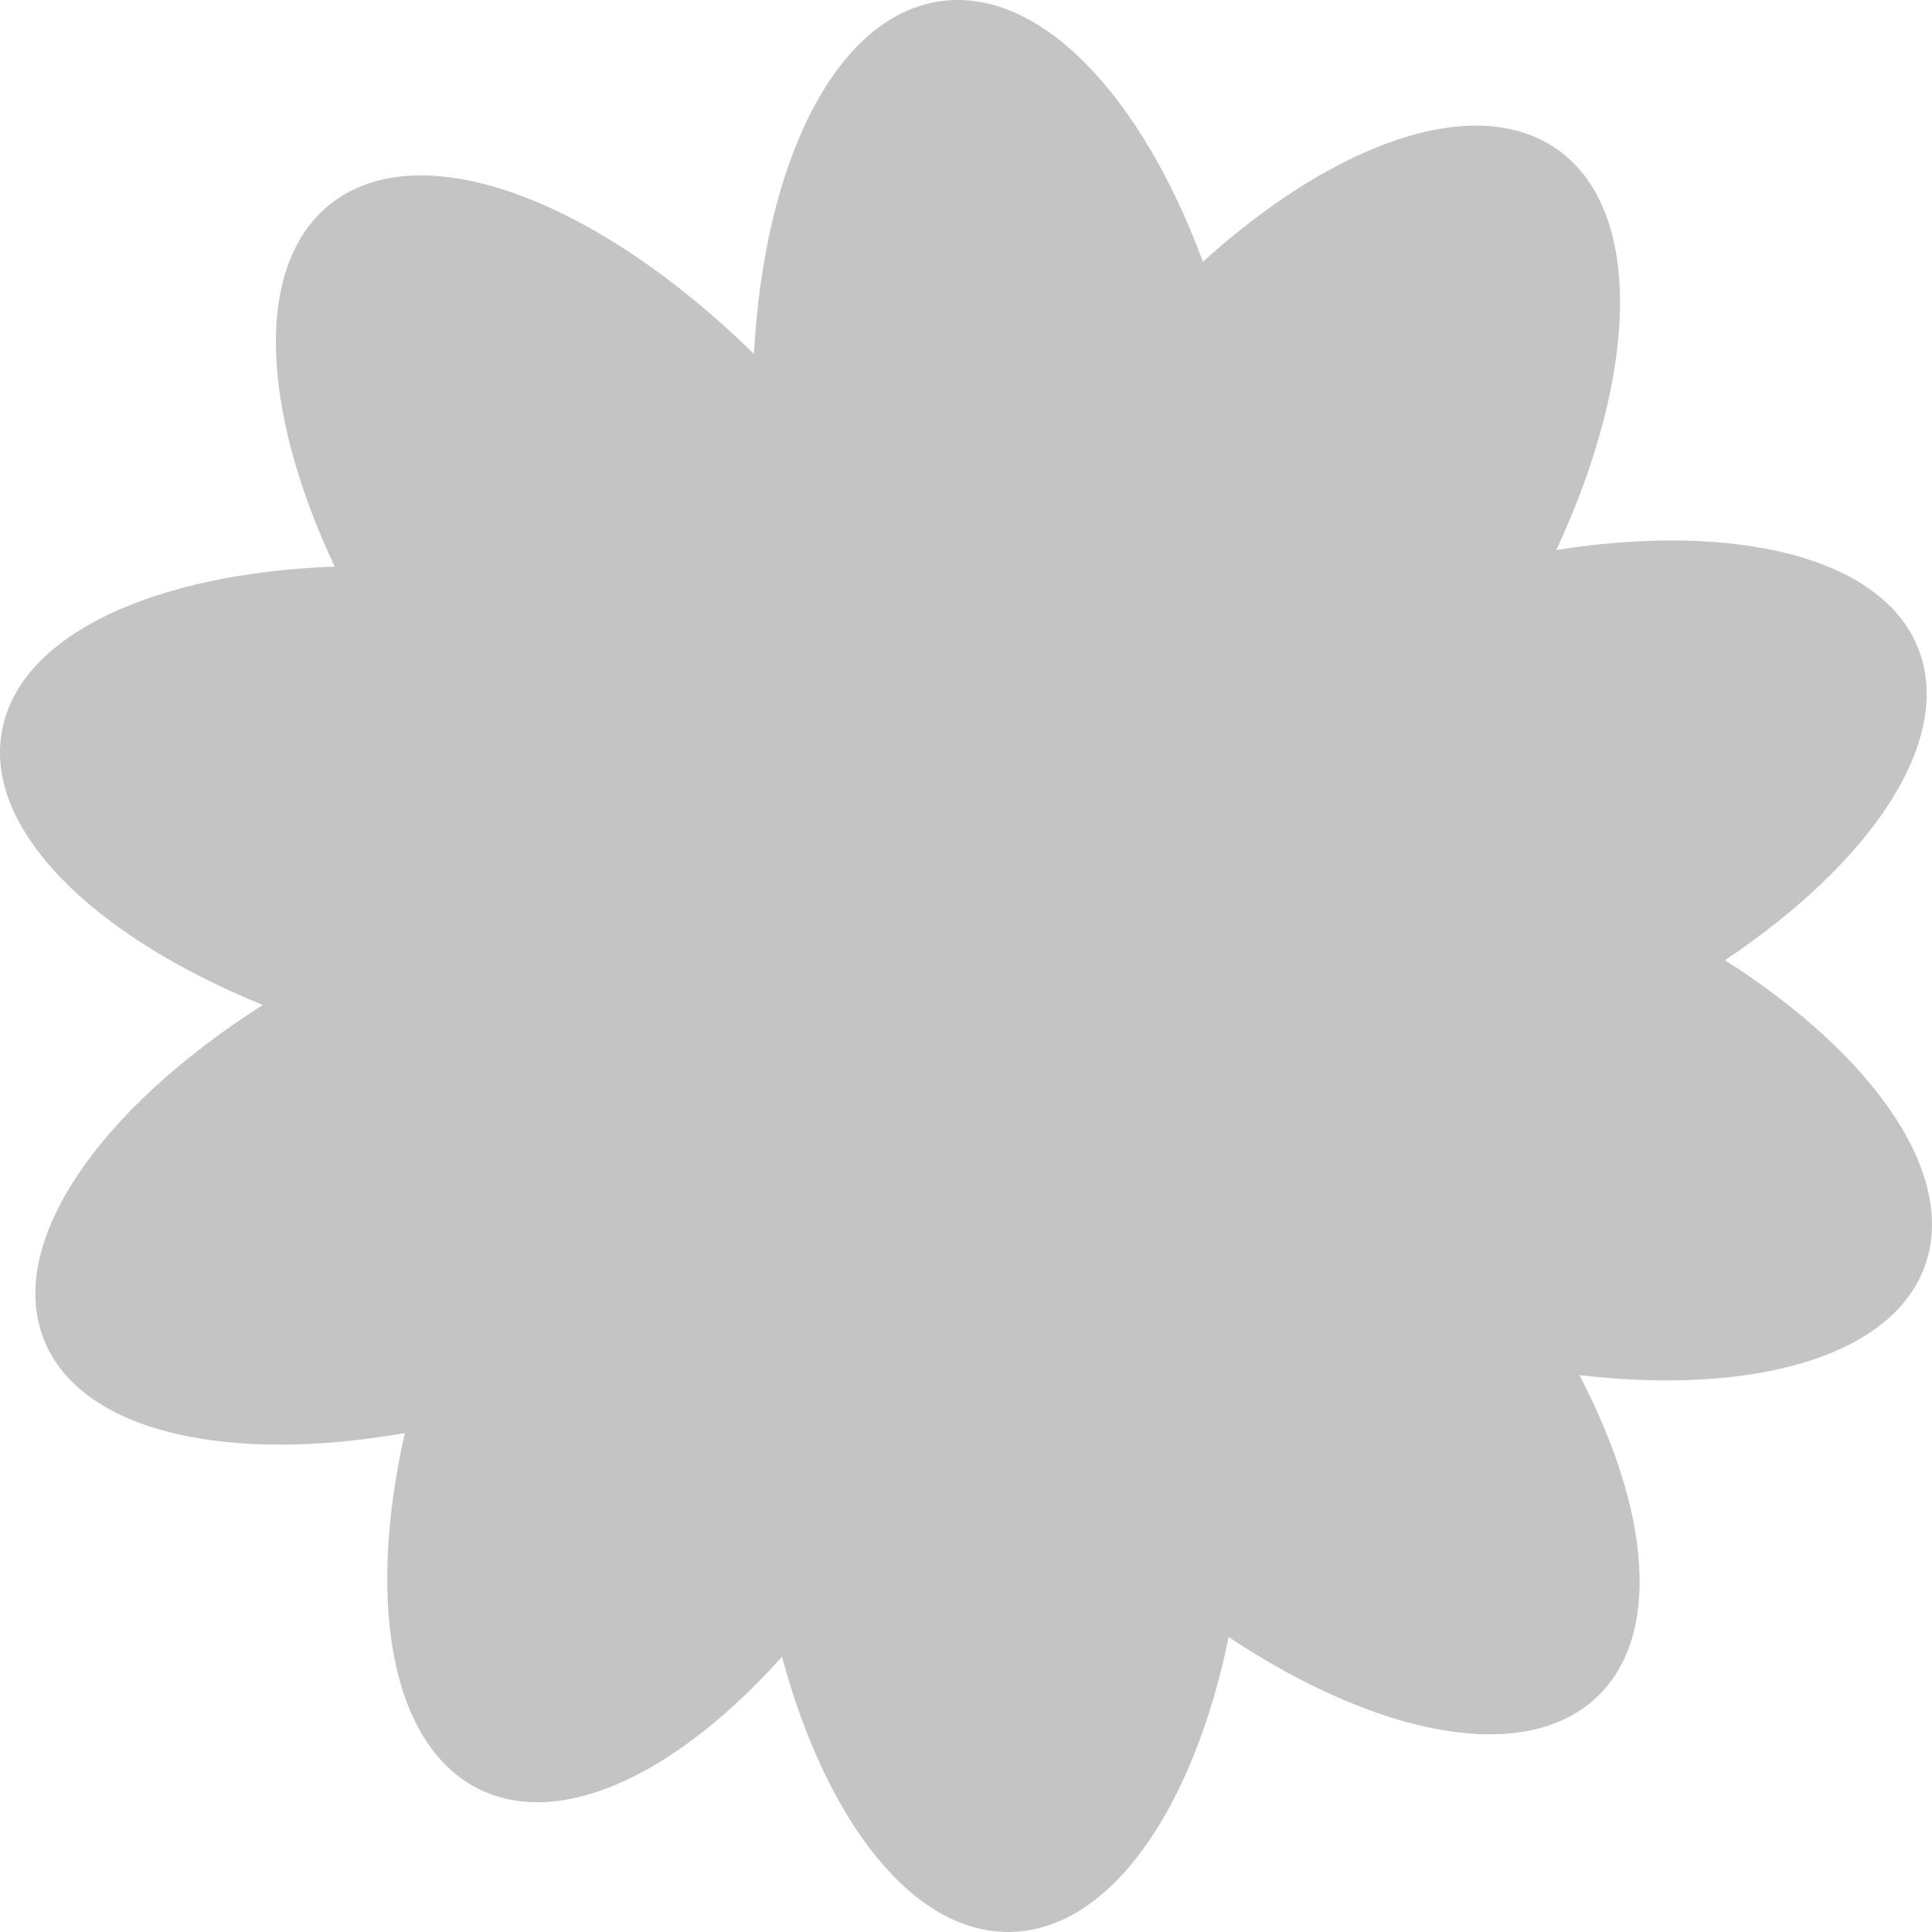 <svg width="120" height="120" viewBox="0 0 120 120" fill="none" xmlns="http://www.w3.org/2000/svg">
<path d="M107.142 59.639C116.355 53.478 121.405 45.883 119.127 40.232C116.849 34.581 107.767 32.41 96.666 34.162C101.812 23.103 102.088 12.908 96.611 9.203C91.524 5.763 82.883 8.866 74.717 16.257C70.911 5.972 64.666 -0.71 58.524 0.06C51.966 0.882 47.465 9.959 46.831 21.985C37.152 12.481 26.303 8.29 20.655 12.571C15.764 16.271 16.124 25.299 20.789 35.192C9.649 35.595 1.246 39.388 0.129 45.363C-1.03 51.458 5.713 58.107 16.322 62.42C5.986 69.006 0.23 77.414 2.812 83.405C5.219 88.988 14.206 90.931 25.147 89.01C22.721 99.698 24.332 108.622 29.932 111.209C35.033 113.569 42.163 110.071 48.571 102.902C51.326 113.157 56.737 120.135 62.795 119.998C68.968 119.856 74.117 112.368 76.317 101.68C85.544 107.824 94.595 109.628 99.109 105.481C103.222 101.693 102.535 93.899 98.099 85.411C108.831 86.669 117.43 84.299 119.526 78.719C121.654 73.035 116.455 65.58 107.142 59.639Z" fill="#C4C4C4"/>
</svg>
